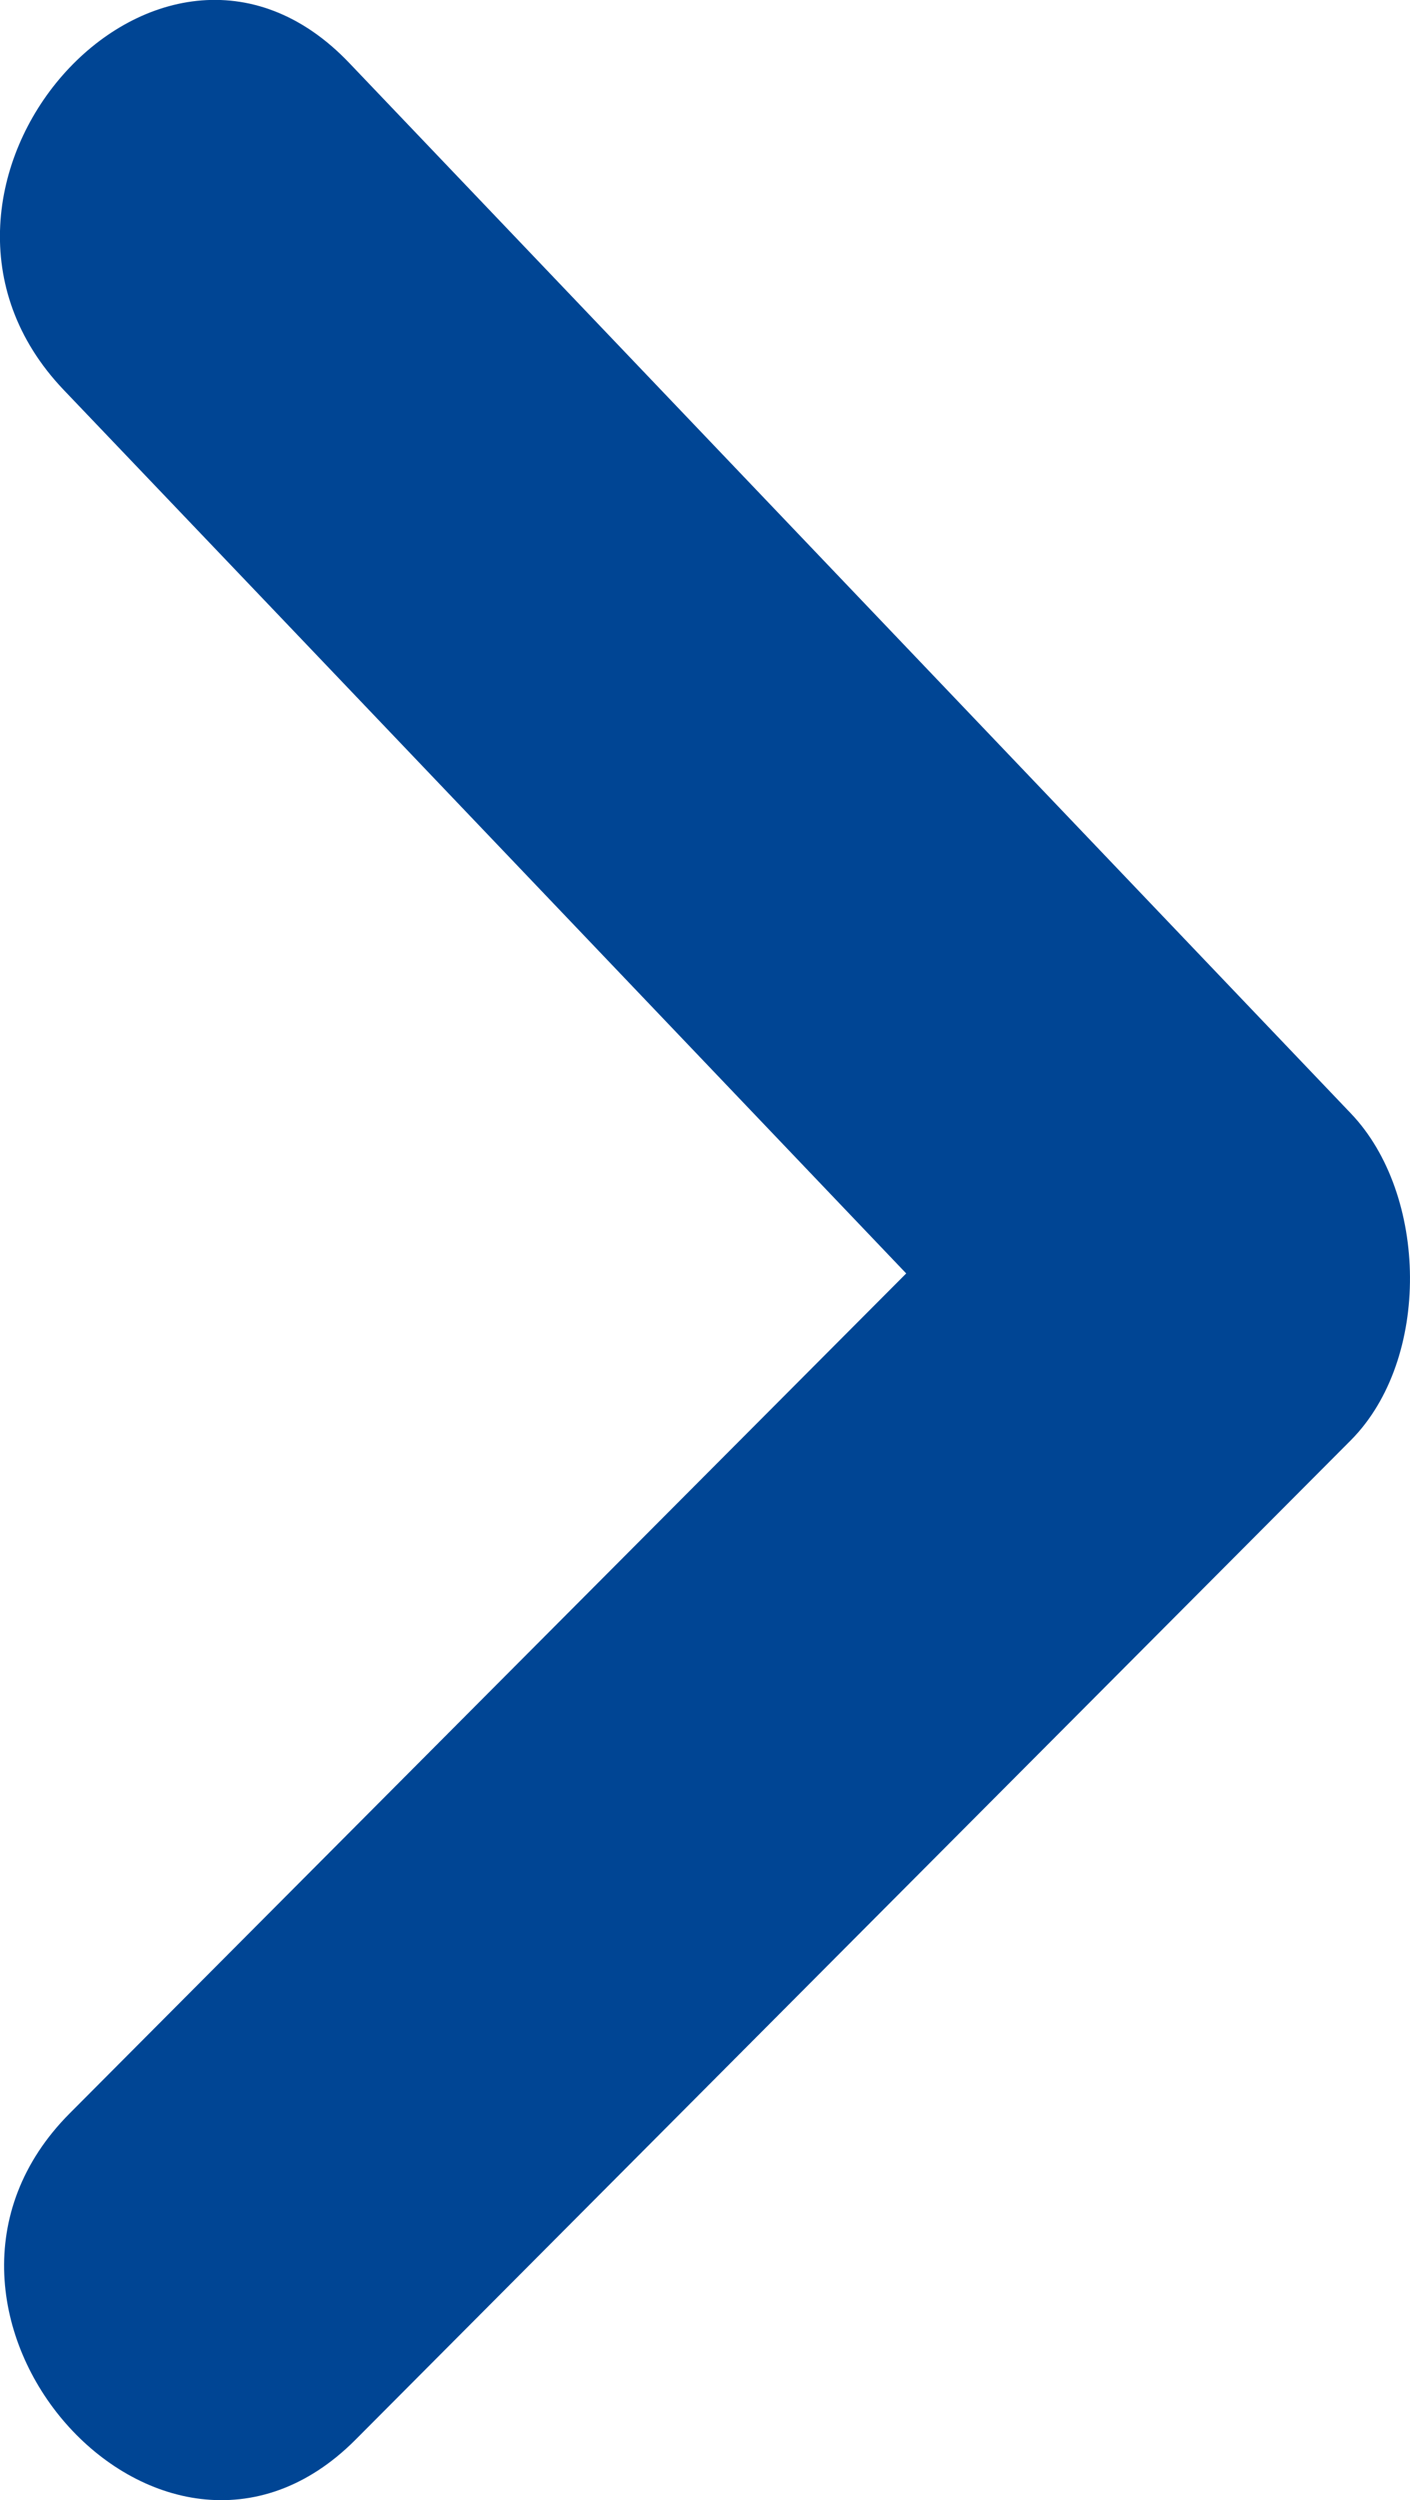<?xml version="1.0" encoding="utf-8"?>

<!-- Generator: Adobe Illustrator 17.0.0, SVG Export Plug-In . SVG Version: 6.00 Build 0)  -->

<!DOCTYPE svg PUBLIC "-//W3C//DTD SVG 1.1//EN" "http://www.w3.org/Graphics/SVG/1.1/DTD/svg11.dtd">

<svg version="1.1" id="Livello_1" xmlns="http://www.w3.org/2000/svg" xmlns:xlink="http://www.w3.org/1999/xlink" x="0px" y="0px"

	 width="8.136px" height="14.424px" viewBox="0 0 8.136 14.424" enable-background="new 0 0 8.136 14.424" xml:space="preserve">

<path fill-rule="evenodd" clip-rule="evenodd" fill="#004594" d="M7.795,6.424c-1.927-2.02-3.853-4.041-5.78-6.061

	C0.91-0.796-0.742,1.085,0.367,2.249c1.621,1.698,3.241,3.399,4.862,5.098c-1.608,1.614-3.217,3.229-4.826,4.845

	c-1.132,1.135,0.523,3.013,1.648,1.884c1.914-1.922,3.829-3.845,5.744-5.767C8.258,7.842,8.241,6.891,7.795,6.424z"/>

</svg>


